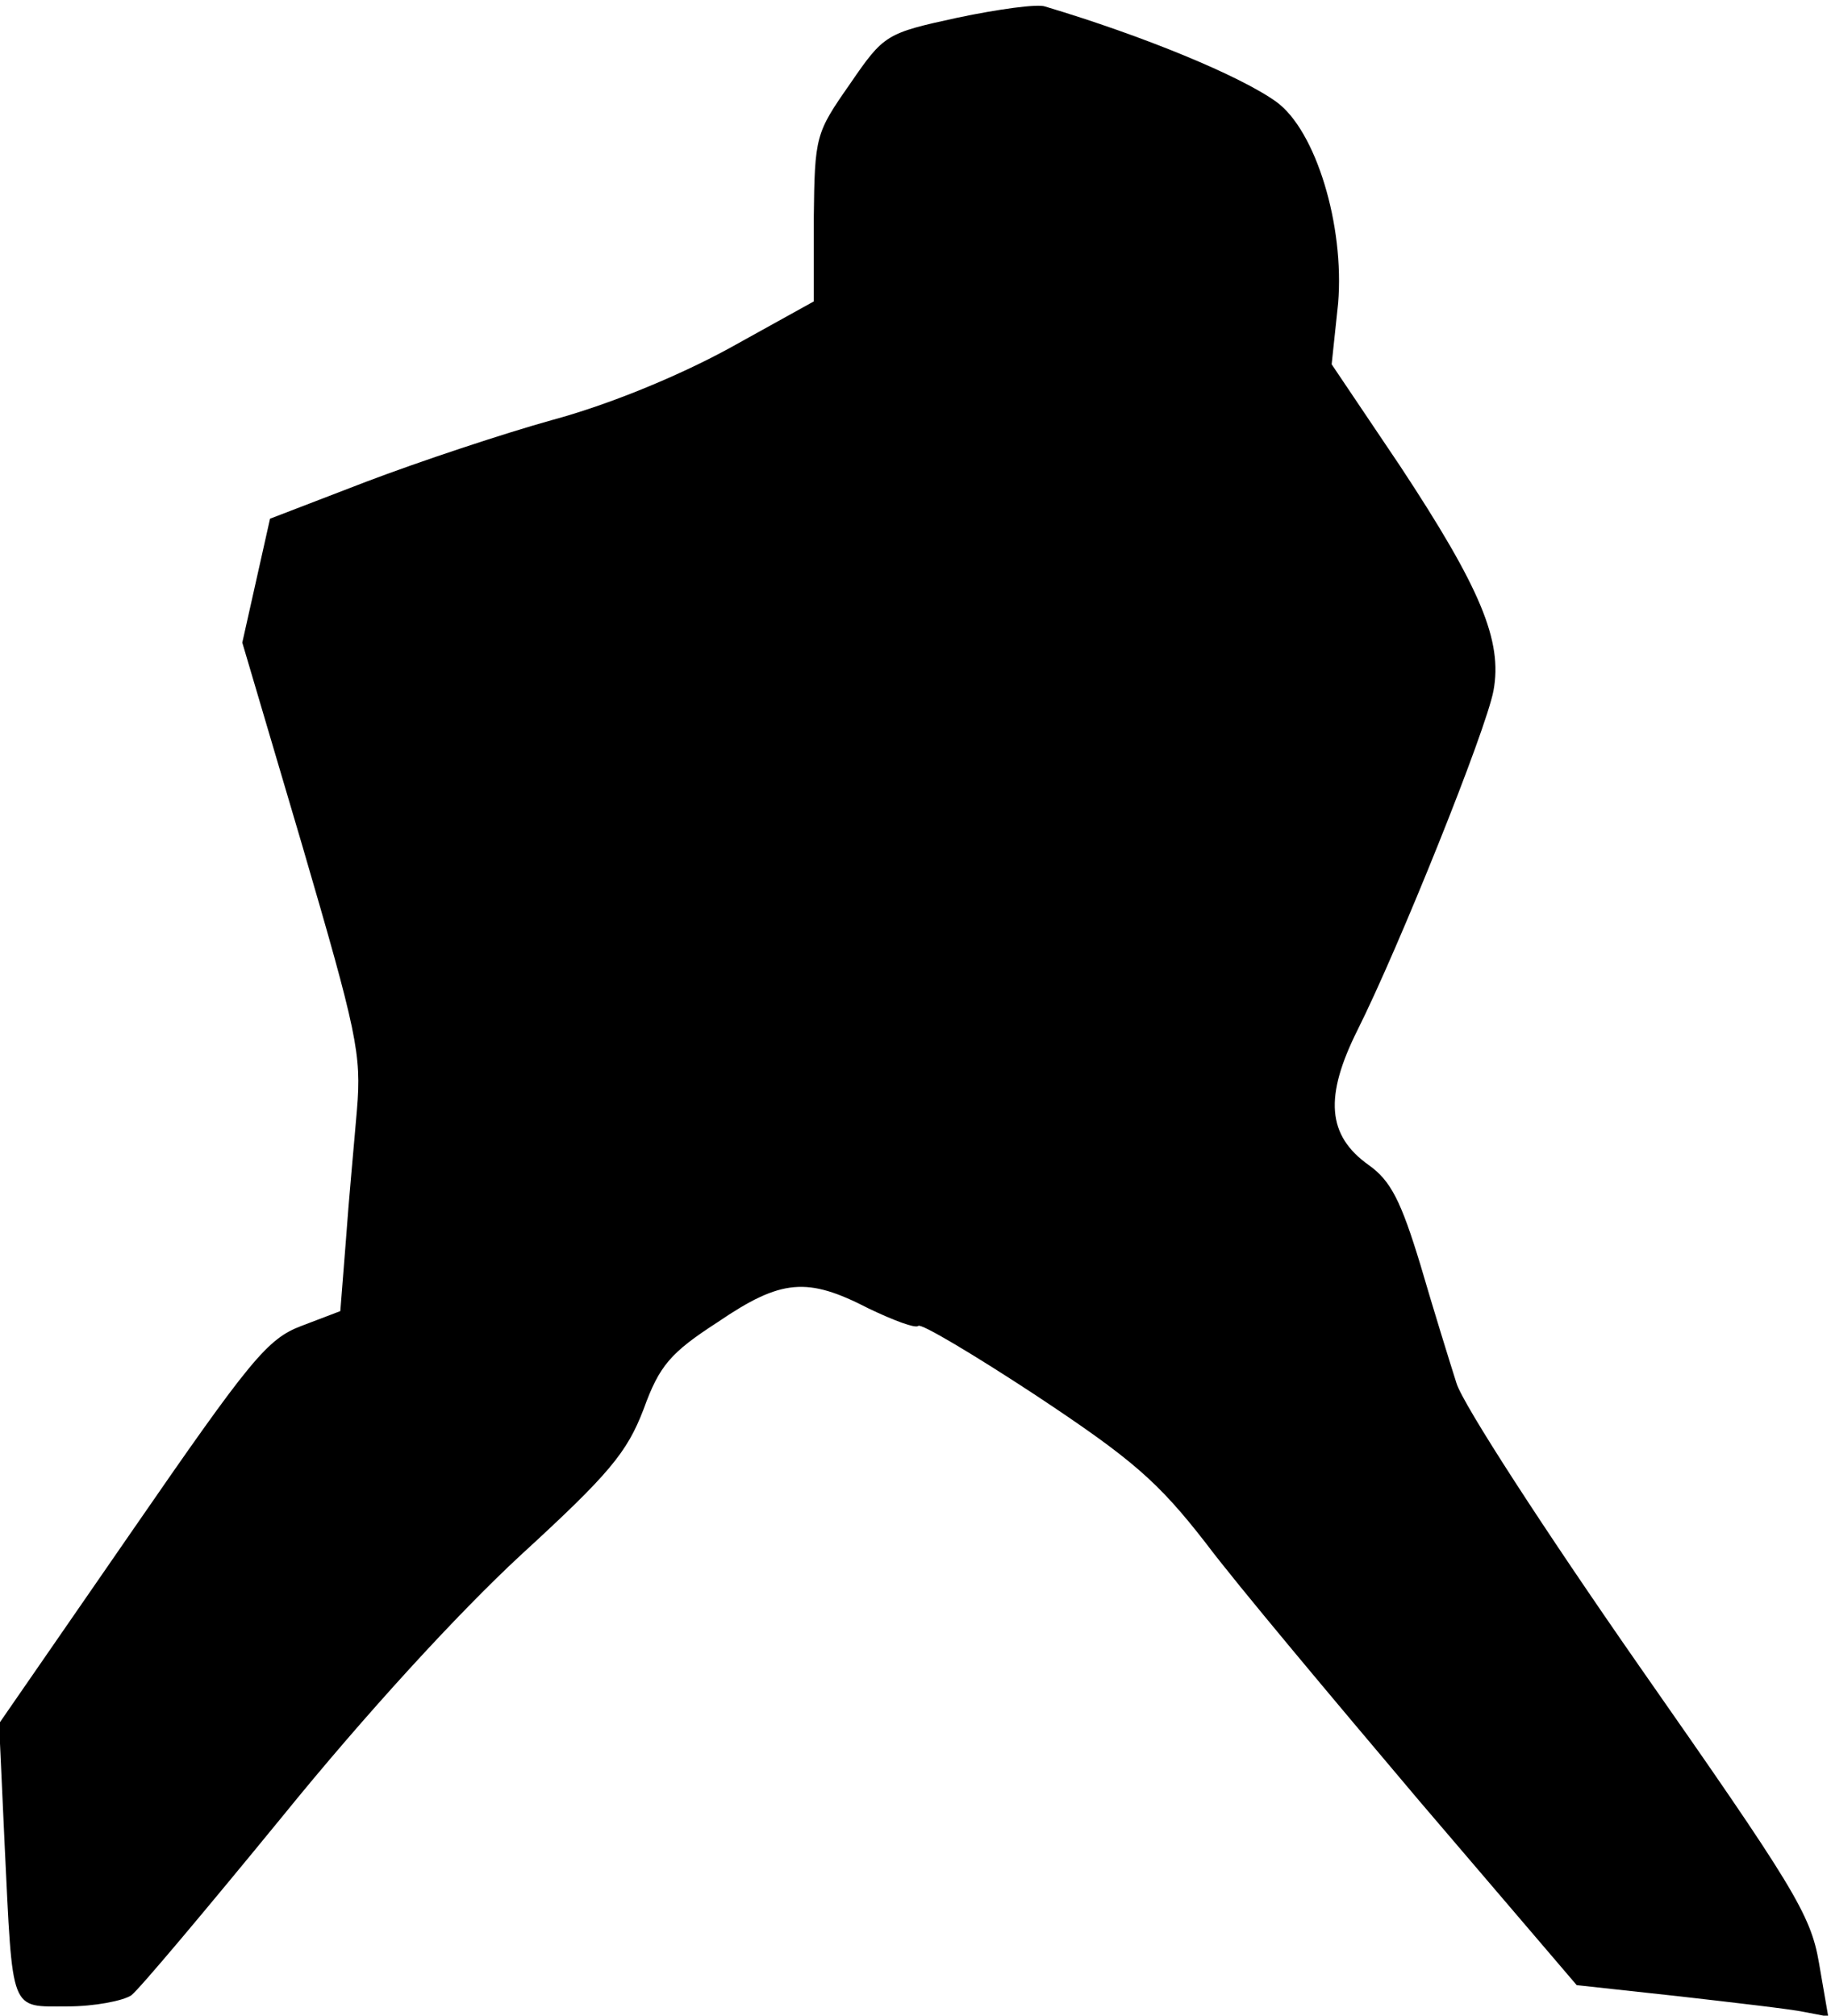 <?xml version="1.0" standalone="no"?>
<!DOCTYPE svg PUBLIC "-//W3C//DTD SVG 20010904//EN"
 "http://www.w3.org/TR/2001/REC-SVG-20010904/DTD/svg10.dtd">
<svg version="1.0" xmlns="http://www.w3.org/2000/svg"
 width="198pt" height="218pt" viewBox="0 0 198 218"
 preserveAspectRatio="xMidYMid meet">
<g transform="translate(0,218) scale(0.1,-0.1)"
fill="#000000" stroke="none">
<path fill="#000000" stroke="none" d="M1036 2161 c-78 -17 -80 -18 -117 -72
-37 -53 -38 -56 -39 -145 l0 -90 -92 -51 c-57 -31 -131 -61 -190 -77 -54 -15
-144 -45 -202 -67 l-104 -40 -15 -67 -15 -67 65 -220 c59 -202 64 -225 59
-285 -3 -36 -9 -99 -12 -142 l-6 -76 -42 -16 c-37 -14 -55 -36 -184 -223
l-143 -207 6 -131 c9 -184 5 -175 68 -175 29 0 60 6 69 12 9 7 82 94 163 193
90 111 190 220 258 283 96 88 115 111 133 158 17 47 29 61 80 94 69 47 97 49
163 15 27 -13 51 -22 54 -19 3 3 60 -31 127 -75 104 -69 132 -93 184 -160 33
-44 138 -169 231 -279 l170 -199 110 -12 c61 -7 122 -14 136 -17 l26 -5 -10
58 c-9 53 -28 83 -195 322 -101 145 -190 282 -197 305 -7 22 -25 80 -39 128
-21 69 -32 91 -56 108 -45 32 -48 74 -12 146 45 90 139 324 147 367 10 54 -14
111 -101 243 l-74 110 7 66 c7 84 -24 187 -67 218 -39 28 -143 71 -250 103 -8
3 -51 -3 -94 -12z"/>
</g>
</svg>
